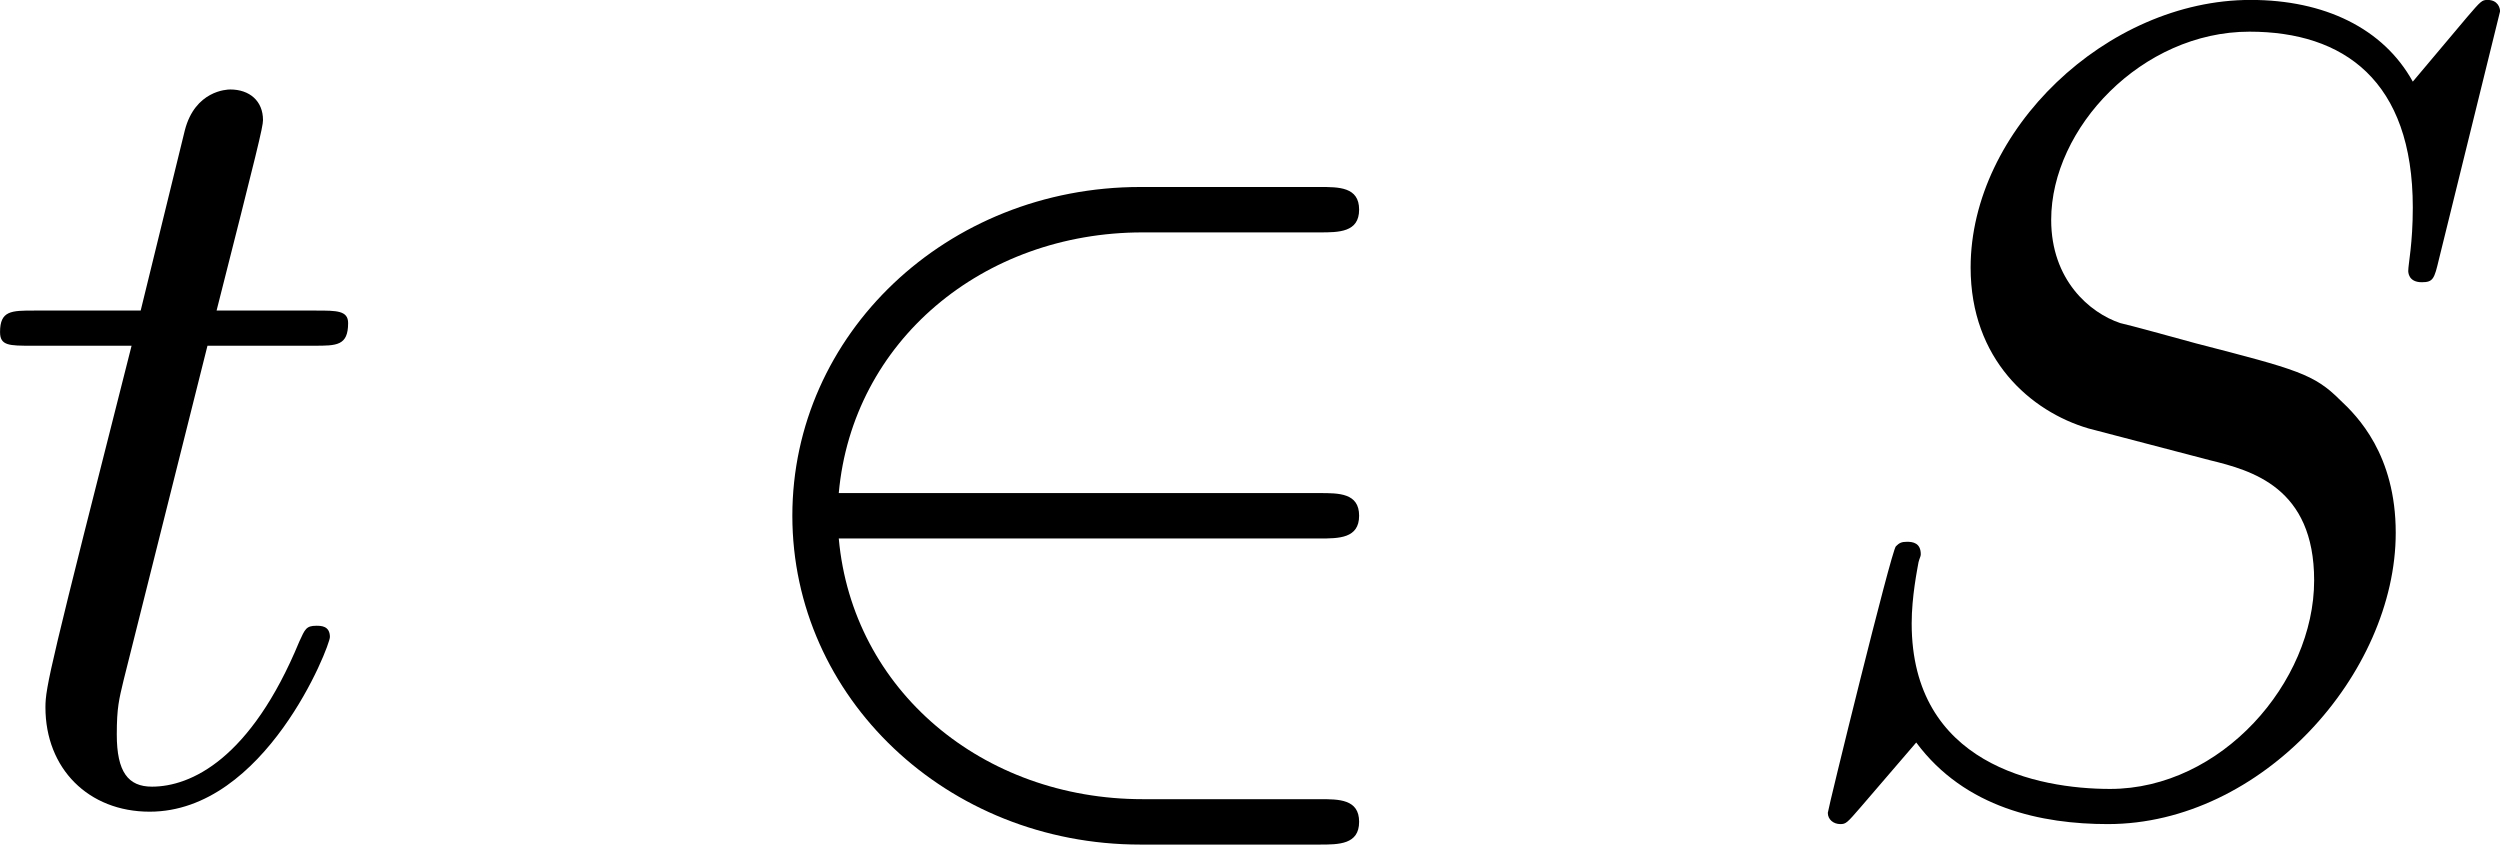 <?xml version='1.0' encoding='UTF-8'?>
<!-- This file was generated by dvisvgm 3.4.1 -->
<svg version='1.1' xmlns='http://www.w3.org/2000/svg' xmlns:xlink='http://www.w3.org/1999/xlink' width='32.956pt' height='11.133pt' viewBox='-21.461 15.481 32.956 11.133'>
<defs>
<path id='g0-50' d='M5.46-2.291C5.629-2.291 5.808-2.291 5.808-2.491S5.629-2.69 5.46-2.69H1.235C1.355-4.025 2.501-4.981 3.905-4.981H5.46C5.629-4.981 5.808-4.981 5.808-5.181S5.629-5.38 5.46-5.38H3.885C2.182-5.38 .827-4.085 .827-2.491S2.182 .399 3.885 .399H5.46C5.629 .399 5.808 .399 5.808 .199S5.629 0 5.46 0H3.905C2.501 0 1.355-.956 1.235-2.291H5.46Z'/>
<path id='g1-83' d='M6.426-6.924C6.426-6.954 6.406-7.024 6.316-7.024C6.267-7.024 6.257-7.014 6.137-6.874L5.659-6.306C5.4-6.775 4.882-7.024 4.234-7.024C2.969-7.024 1.773-5.878 1.773-4.672C1.773-3.866 2.301-3.407 2.809-3.258L3.875-2.979C4.244-2.889 4.792-2.74 4.792-1.923C4.792-1.026 3.975-.09 2.999-.09C2.361-.09 1.255-.309 1.255-1.544C1.255-1.783 1.305-2.022 1.315-2.082C1.325-2.122 1.335-2.132 1.335-2.152C1.335-2.252 1.265-2.262 1.215-2.262S1.146-2.252 1.116-2.222C1.076-2.182 .518 .09 .518 .12C.518 .179 .568 .219 .628 .219C.677 .219 .687 .209 .807 .07L1.295-.498C1.724 .08 2.401 .219 2.979 .219C4.334 .219 5.509-1.106 5.509-2.341C5.509-3.029 5.171-3.367 5.021-3.507C4.792-3.736 4.643-3.776 3.756-4.005C3.537-4.065 3.178-4.164 3.088-4.184C2.819-4.274 2.481-4.563 2.481-5.091C2.481-5.898 3.278-6.745 4.224-6.745C5.051-6.745 5.659-6.316 5.659-5.2C5.659-4.882 5.619-4.702 5.619-4.643C5.619-4.633 5.619-4.543 5.738-4.543C5.838-4.543 5.848-4.573 5.888-4.742L6.426-6.924Z'/>
<path id='g1-116' d='M2.052-3.985H2.989C3.188-3.985 3.288-3.985 3.288-4.184C3.288-4.294 3.188-4.294 3.009-4.294H2.132C2.491-5.709 2.54-5.908 2.54-5.968C2.54-6.137 2.421-6.237 2.252-6.237C2.222-6.237 1.943-6.227 1.853-5.878L1.465-4.294H.528C.329-4.294 .229-4.294 .229-4.105C.229-3.985 .309-3.985 .508-3.985H1.385C.667-1.156 .628-.986 .628-.807C.628-.269 1.006 .11 1.544 .11C2.56 .11 3.128-1.345 3.128-1.425C3.128-1.524 3.049-1.524 3.009-1.524C2.919-1.524 2.909-1.494 2.859-1.385C2.431-.349 1.903-.11 1.564-.11C1.355-.11 1.255-.239 1.255-.568C1.255-.807 1.275-.877 1.315-1.046L2.052-3.985Z'/>
</defs>
<g id='page1' transform='matrix(1.5 0 0 1.5 0 0)'>
<use x='-14.536' y='17.344' xlink:href='#g1-116'/>
<use x='-8.171' y='17.344' xlink:href='#g0-50'/>
<use x='1.238' y='17.344' xlink:href='#g1-83'/>
</g>
</svg>